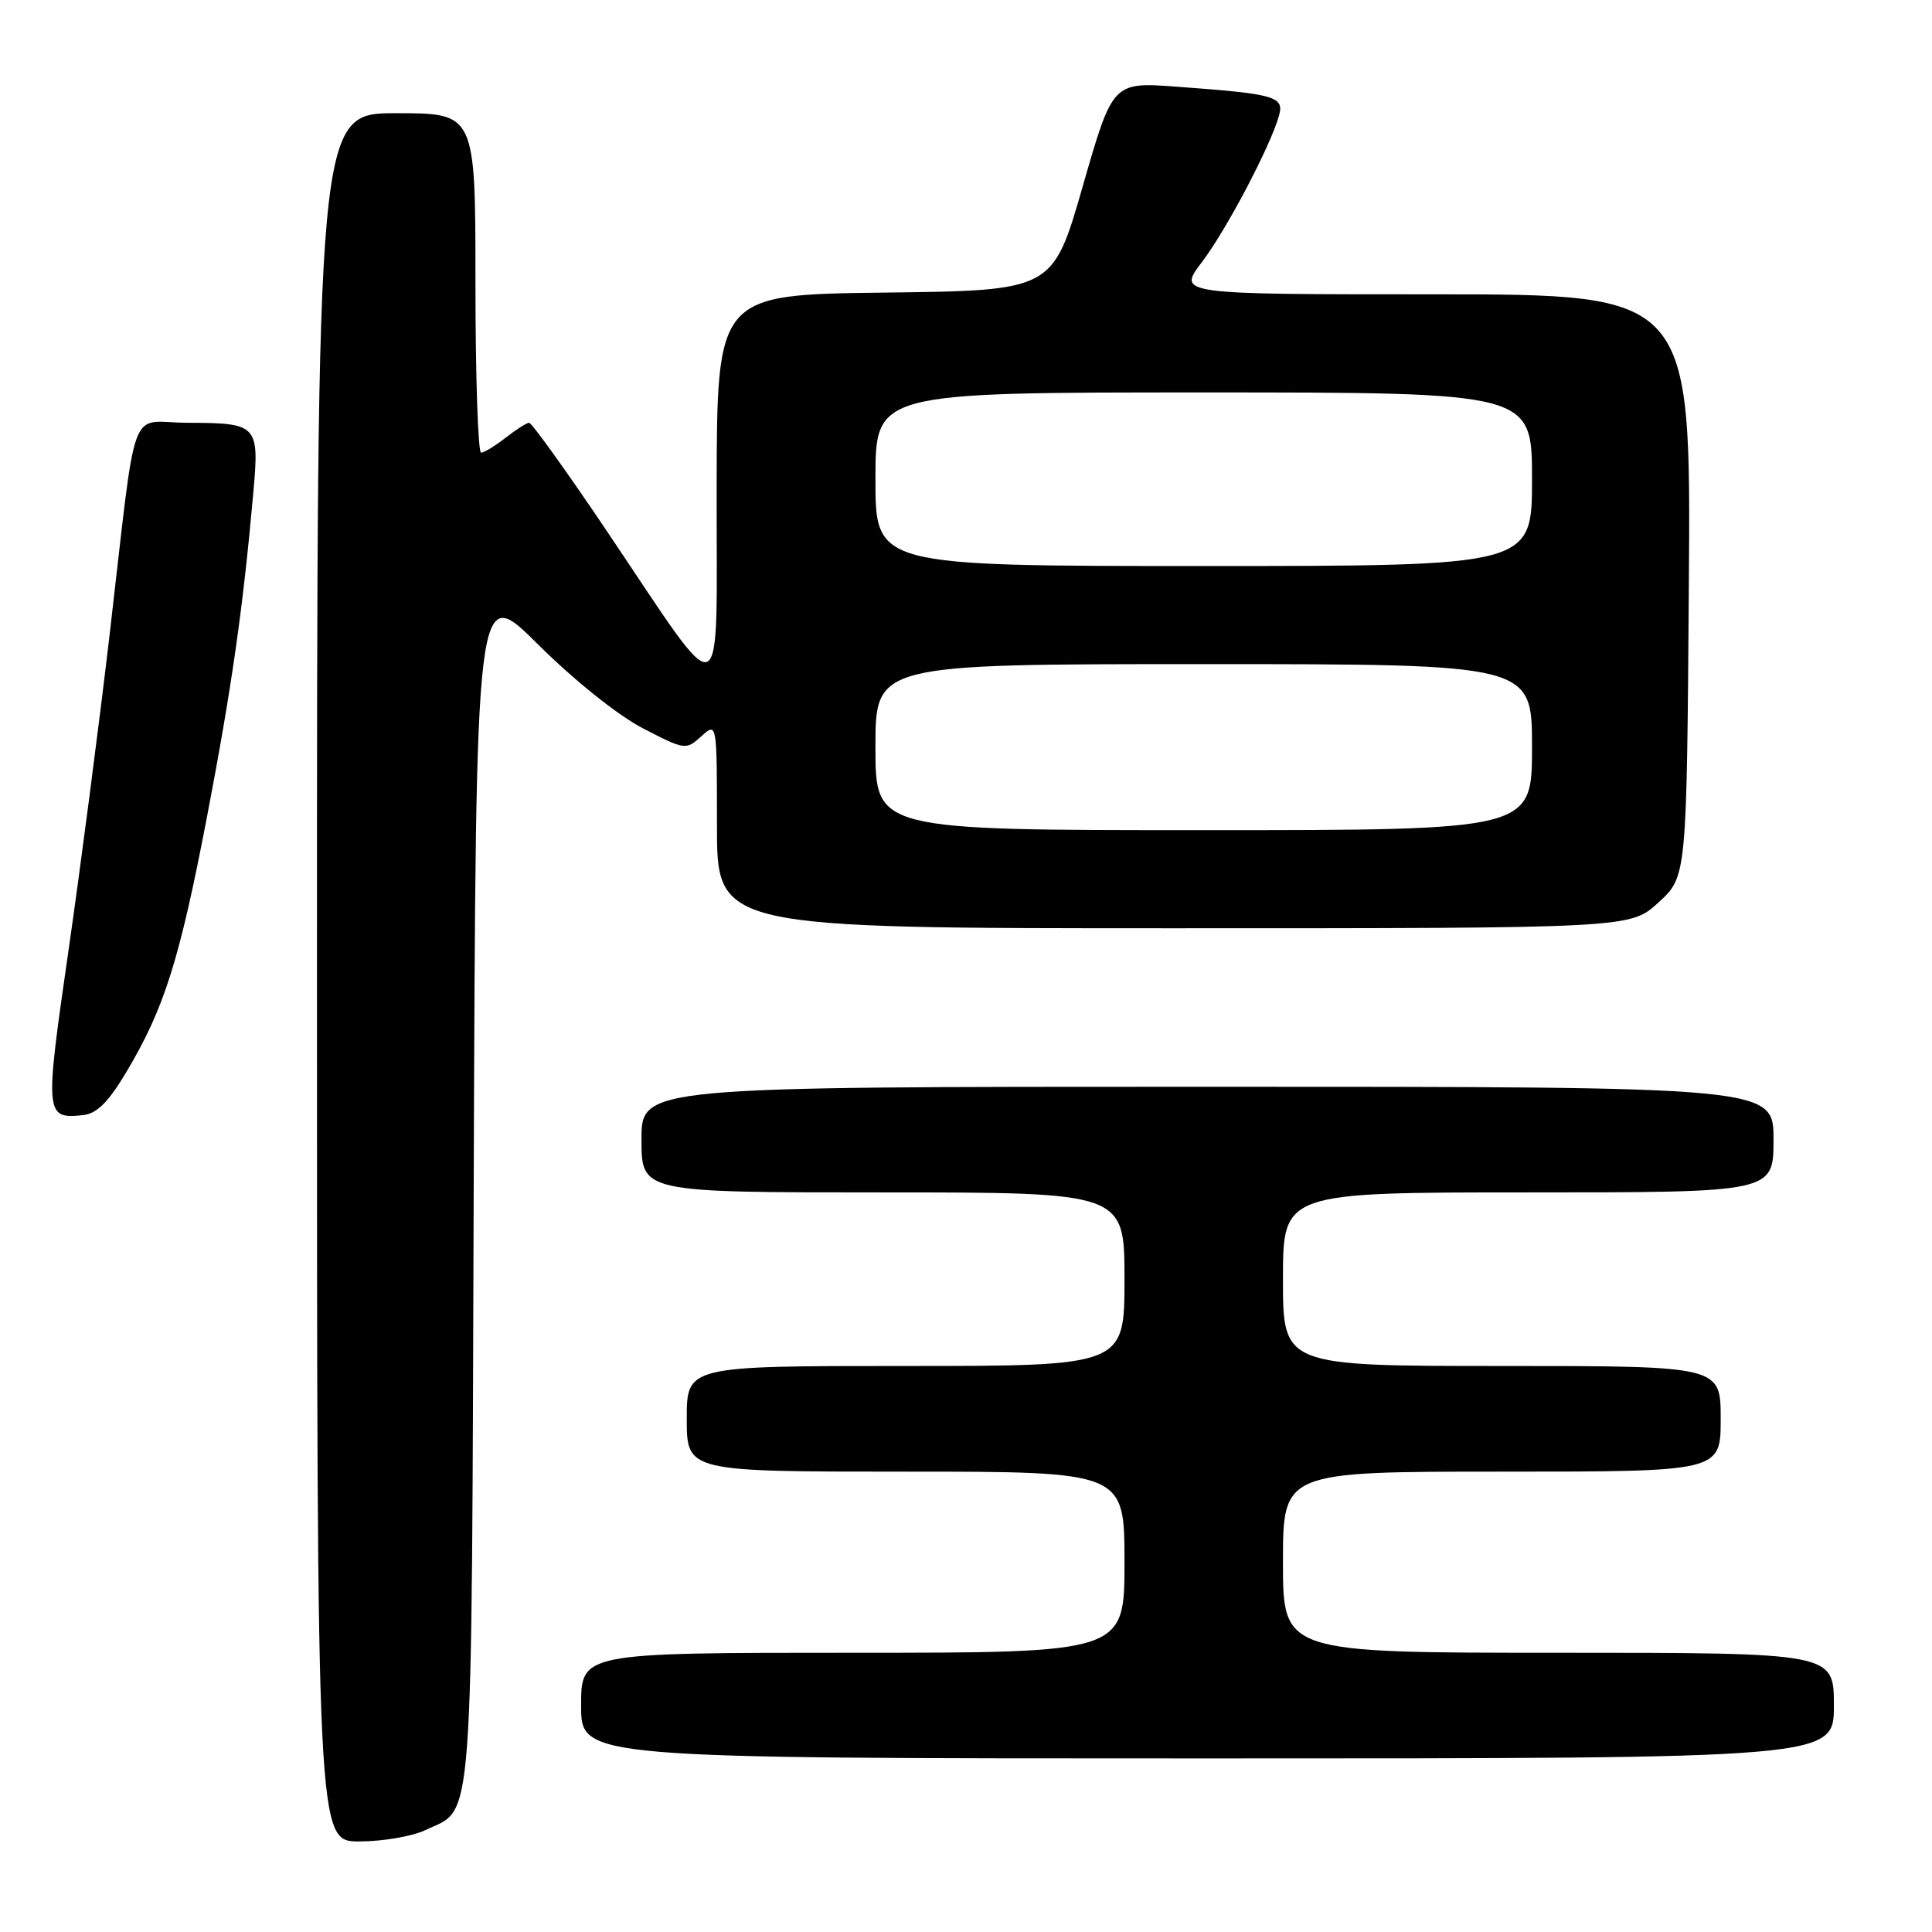 <?xml version="1.0" encoding="UTF-8" standalone="no"?>
<!DOCTYPE svg PUBLIC "-//W3C//DTD SVG 1.1//EN" "http://www.w3.org/Graphics/SVG/1.1/DTD/svg11.dtd" >
<svg xmlns="http://www.w3.org/2000/svg" xmlns:xlink="http://www.w3.org/1999/xlink" version="1.1" viewBox="0 0 256 256">
 <g >
 <path fill="currentColor"
d=" M 56.36 242.50 C 62.84 239.42 62.47 244.37 62.77 156.84 C 63.05 77.19 63.05 77.19 71.27 85.37 C 76.07 90.14 81.87 94.78 85.18 96.50 C 90.76 99.39 90.89 99.41 92.93 97.56 C 95.00 95.69 95.00 95.69 95.00 109.35 C 95.00 123.00 95.00 123.00 155.51 123.00 C 216.03 123.00 216.03 123.00 219.76 119.58 C 223.50 116.16 223.50 116.16 223.78 77.58 C 224.07 39.00 224.07 39.00 190.04 39.00 C 156.01 39.00 156.01 39.00 159.26 34.73 C 162.51 30.45 168.33 19.39 169.47 15.34 C 170.19 12.78 169.02 12.45 155.97 11.49 C 147.44 10.86 147.44 10.86 143.47 24.68 C 139.50 38.50 139.50 38.50 117.25 38.77 C 95.00 39.04 95.00 39.04 94.96 64.77 C 94.92 94.71 96.42 94.15 80.33 70.25 C 75.05 62.41 70.45 56.01 70.11 56.02 C 69.78 56.03 68.38 56.92 67.00 58.00 C 65.62 59.08 64.16 59.97 63.75 59.98 C 63.34 59.99 63.00 49.88 63.00 37.50 C 63.00 15.00 63.00 15.00 52.50 15.00 C 42.00 15.00 42.00 15.00 42.00 129.50 C 42.00 244.00 42.00 244.00 47.60 244.00 C 50.68 244.00 54.62 243.33 56.36 242.50 Z  M 243.00 226.00 C 243.00 219.00 243.00 219.00 206.50 219.00 C 170.00 219.00 170.00 219.00 170.00 207.00 C 170.00 195.00 170.00 195.00 199.00 195.00 C 228.00 195.00 228.00 195.00 228.00 188.00 C 228.00 181.00 228.00 181.00 199.00 181.00 C 170.00 181.00 170.00 181.00 170.00 169.50 C 170.00 158.00 170.00 158.00 202.50 158.00 C 235.00 158.00 235.00 158.00 235.00 151.00 C 235.00 144.00 235.00 144.00 160.00 144.00 C 85.00 144.00 85.00 144.00 85.00 151.00 C 85.00 158.00 85.00 158.00 117.00 158.00 C 149.00 158.00 149.00 158.00 149.00 169.50 C 149.00 181.00 149.00 181.00 120.00 181.00 C 91.00 181.00 91.00 181.00 91.00 188.00 C 91.00 195.00 91.00 195.00 120.00 195.00 C 149.00 195.00 149.00 195.00 149.00 207.00 C 149.00 219.00 149.00 219.00 113.00 219.00 C 77.00 219.00 77.00 219.00 77.00 226.00 C 77.00 233.00 77.00 233.00 160.00 233.00 C 243.00 233.00 243.00 233.00 243.00 226.00 Z  M 16.76 142.02 C 21.77 133.61 23.78 127.25 27.45 108.12 C 30.71 91.07 32.21 80.56 33.58 65.13 C 34.36 56.28 34.12 56.04 24.80 56.02 C 16.90 56.00 18.23 52.35 14.51 84.22 C 13.11 96.17 10.65 115.06 9.04 126.20 C 5.92 147.80 5.96 148.28 11.00 147.76 C 12.83 147.57 14.36 146.05 16.76 142.02 Z  M 116.00 99.00 C 116.00 88.00 116.00 88.00 159.50 88.00 C 203.00 88.00 203.00 88.00 203.00 99.00 C 203.00 110.00 203.00 110.00 159.50 110.00 C 116.00 110.00 116.00 110.00 116.00 99.00 Z  M 116.00 63.50 C 116.00 52.00 116.00 52.00 159.50 52.00 C 203.00 52.00 203.00 52.00 203.00 63.50 C 203.00 75.00 203.00 75.00 159.50 75.00 C 116.00 75.00 116.00 75.00 116.00 63.50 Z "/>
</g>
</svg>